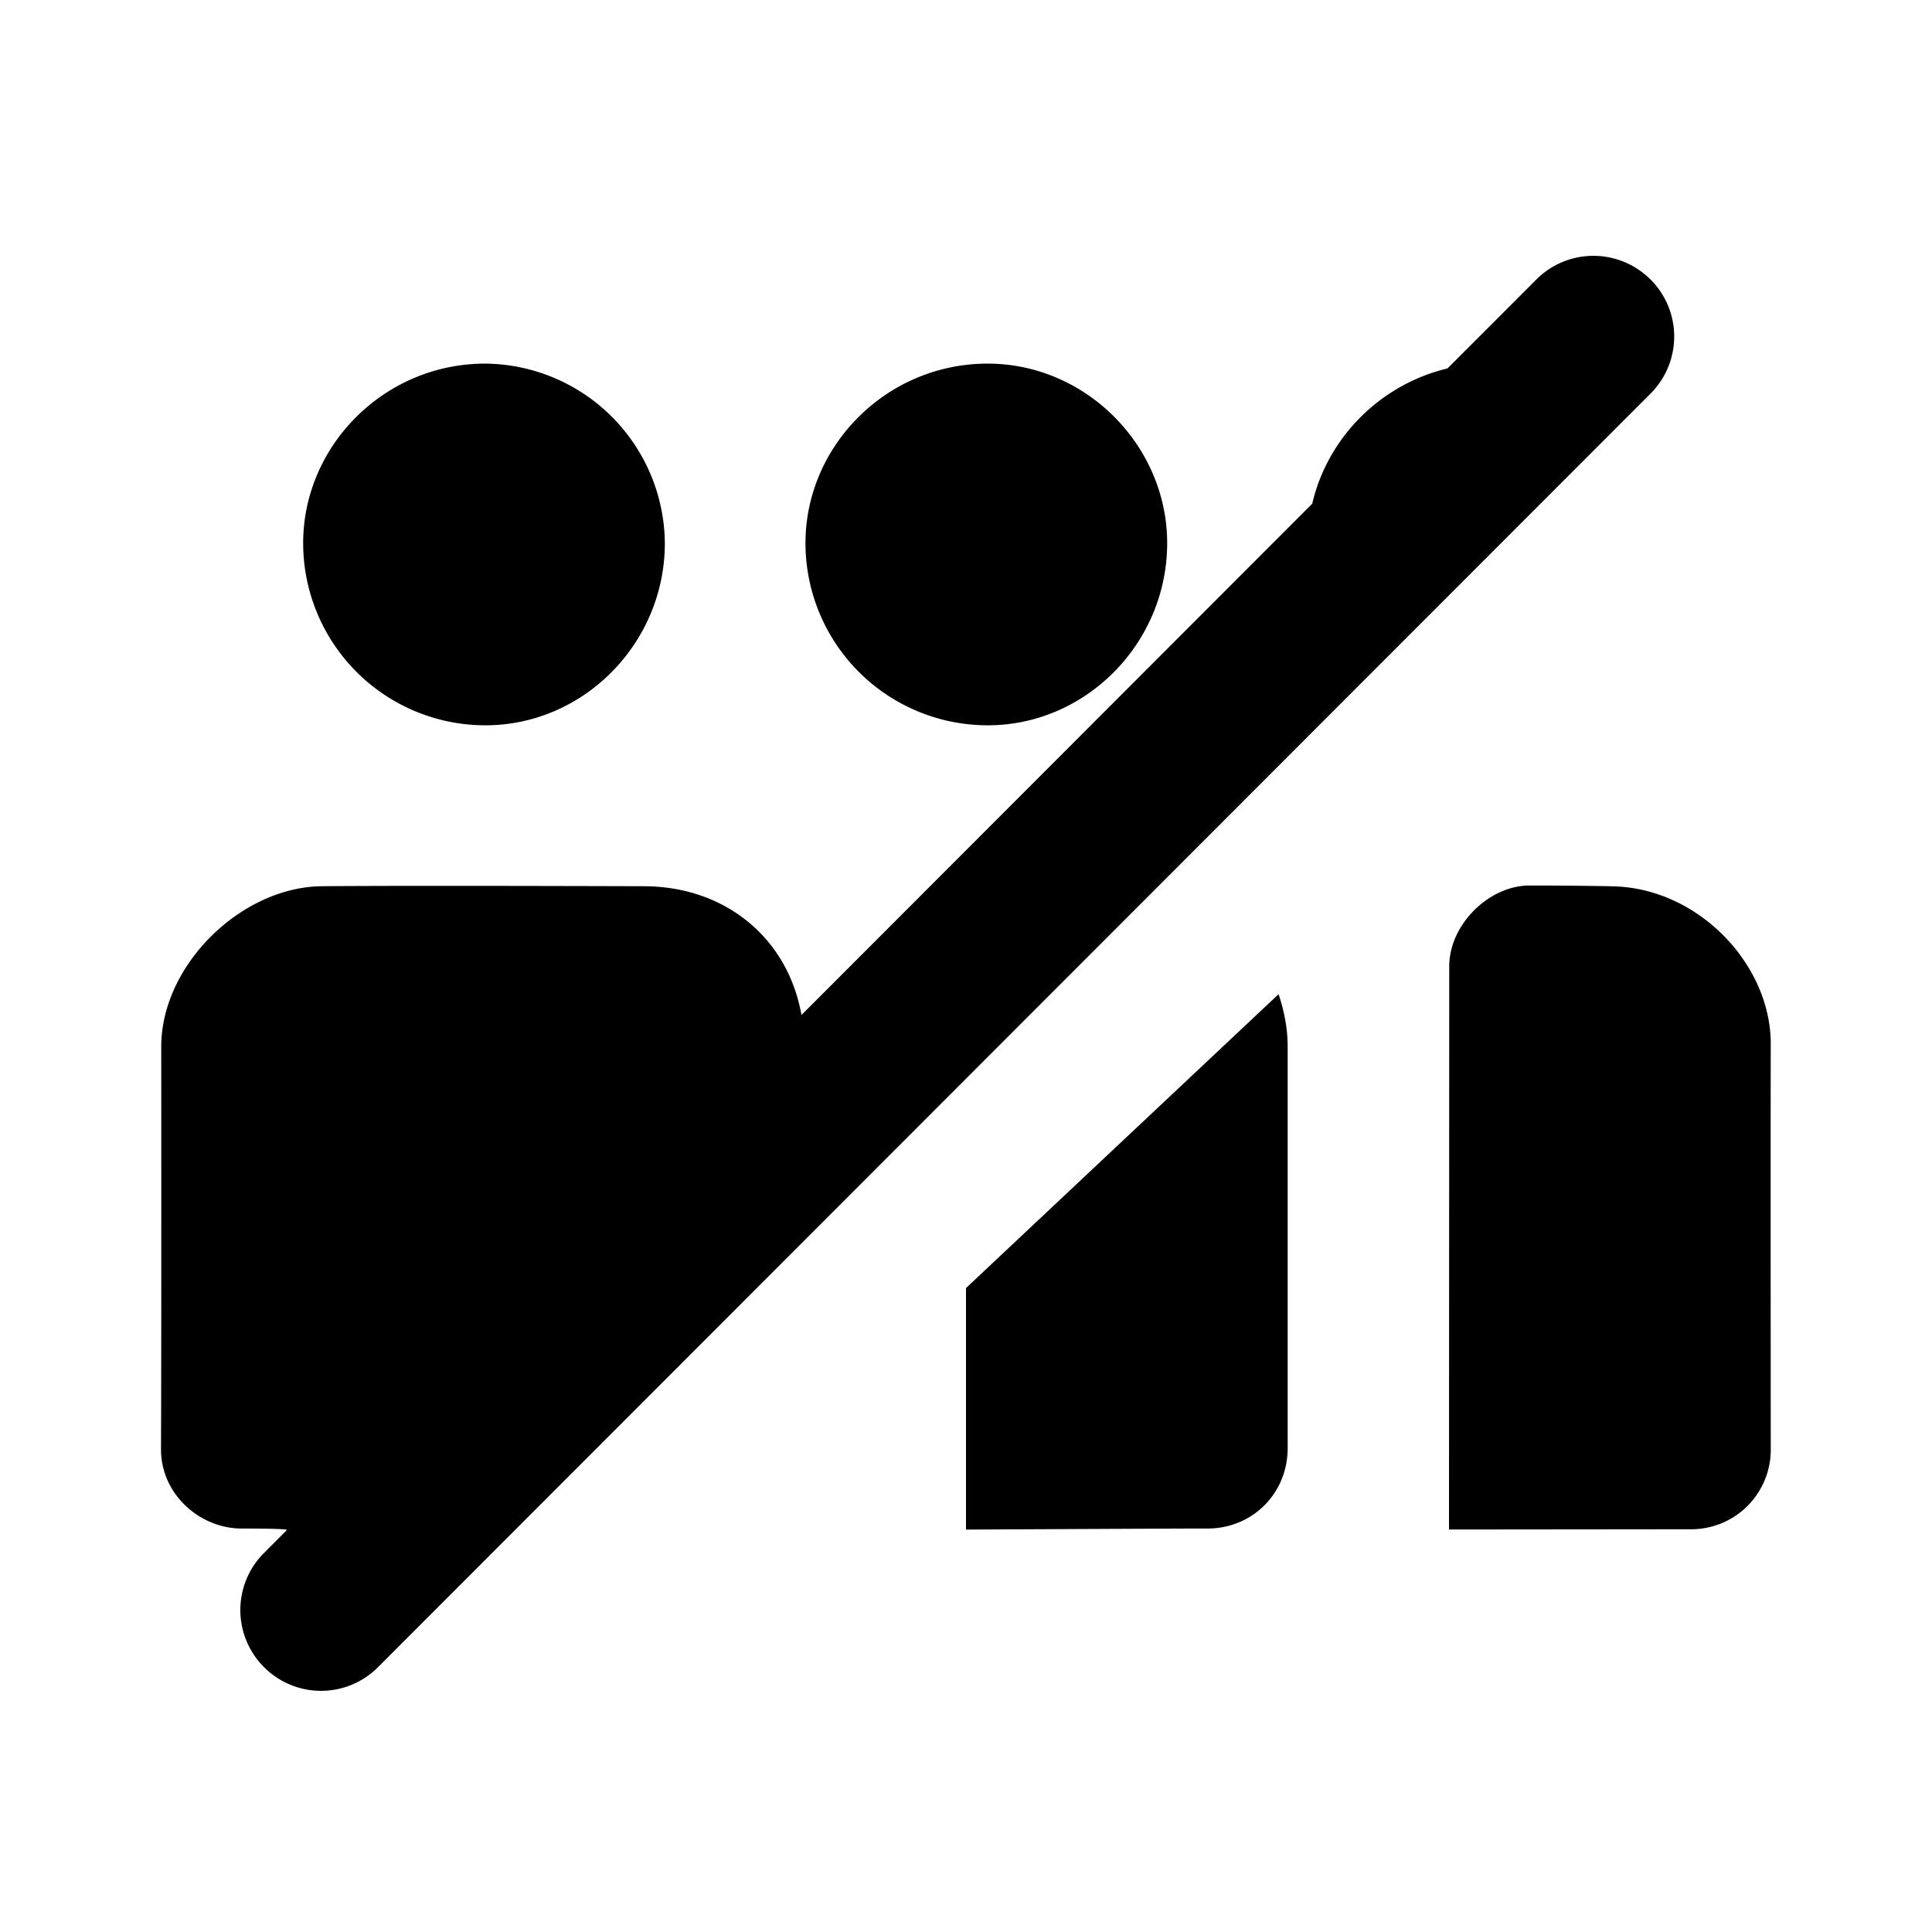 <svg id="icon" height="24" viewBox="0 0 24 24" width="24" xmlns="http://www.w3.org/2000/svg"><path d="m20.503 3.471a1.002 1.002 0 0 1 .001 1.418l-15.807 15.82a.999.999 0 0 1 -1.418 0 1.002 1.002 0 0 1 0-1.417l.286-.287c-.02-.011-.207-.017-.562-.017-.522 0-1.006-.428-1.003-.988.003-.663.005-2.329.003-4.998 0-1.015.995-1.984 1.996-1.993.667-.006 1.999-.006 3.994 0 1.022 0 1.796.65 1.963 1.6l6.345-6.352c.19-.817.842-1.48 1.68-1.68l1.104-1.105a1.002 1.002 0 0 1 1.418 0zm-.503 7.539c1.074 0 2 .957 1.997 1.961-.002.664-.002 2.339 0 5.025a.988.988 0 0 1 -1 1.001l-2.997.003.003-6.995c0-.523.497-1.005.997-1.005.333 0 .667.003 1 .009zm-4.117 1.34c.068.205.113.422.113.653v4.985c0 .562-.435 1-.998 1-.355 0-1.354.005-2.998.013v-3zm-3.614-7.833c1.224 0 2.23 1.023 2.23 2.23 0 1.24-1.006 2.263-2.23 2.263a2.264 2.264 0 0 1 -2.263-2.263c0-1.207 1.005-2.23 2.263-2.23zm-6.24 0a2.251 2.251 0 0 1 2.23 2.23c0 1.24-1.005 2.263-2.23 2.263a2.264 2.264 0 0 1 -2.263-2.263c0-1.207 1.005-2.23 2.262-2.23z" fill="currentColor" fill-rule="evenodd"/></svg>
